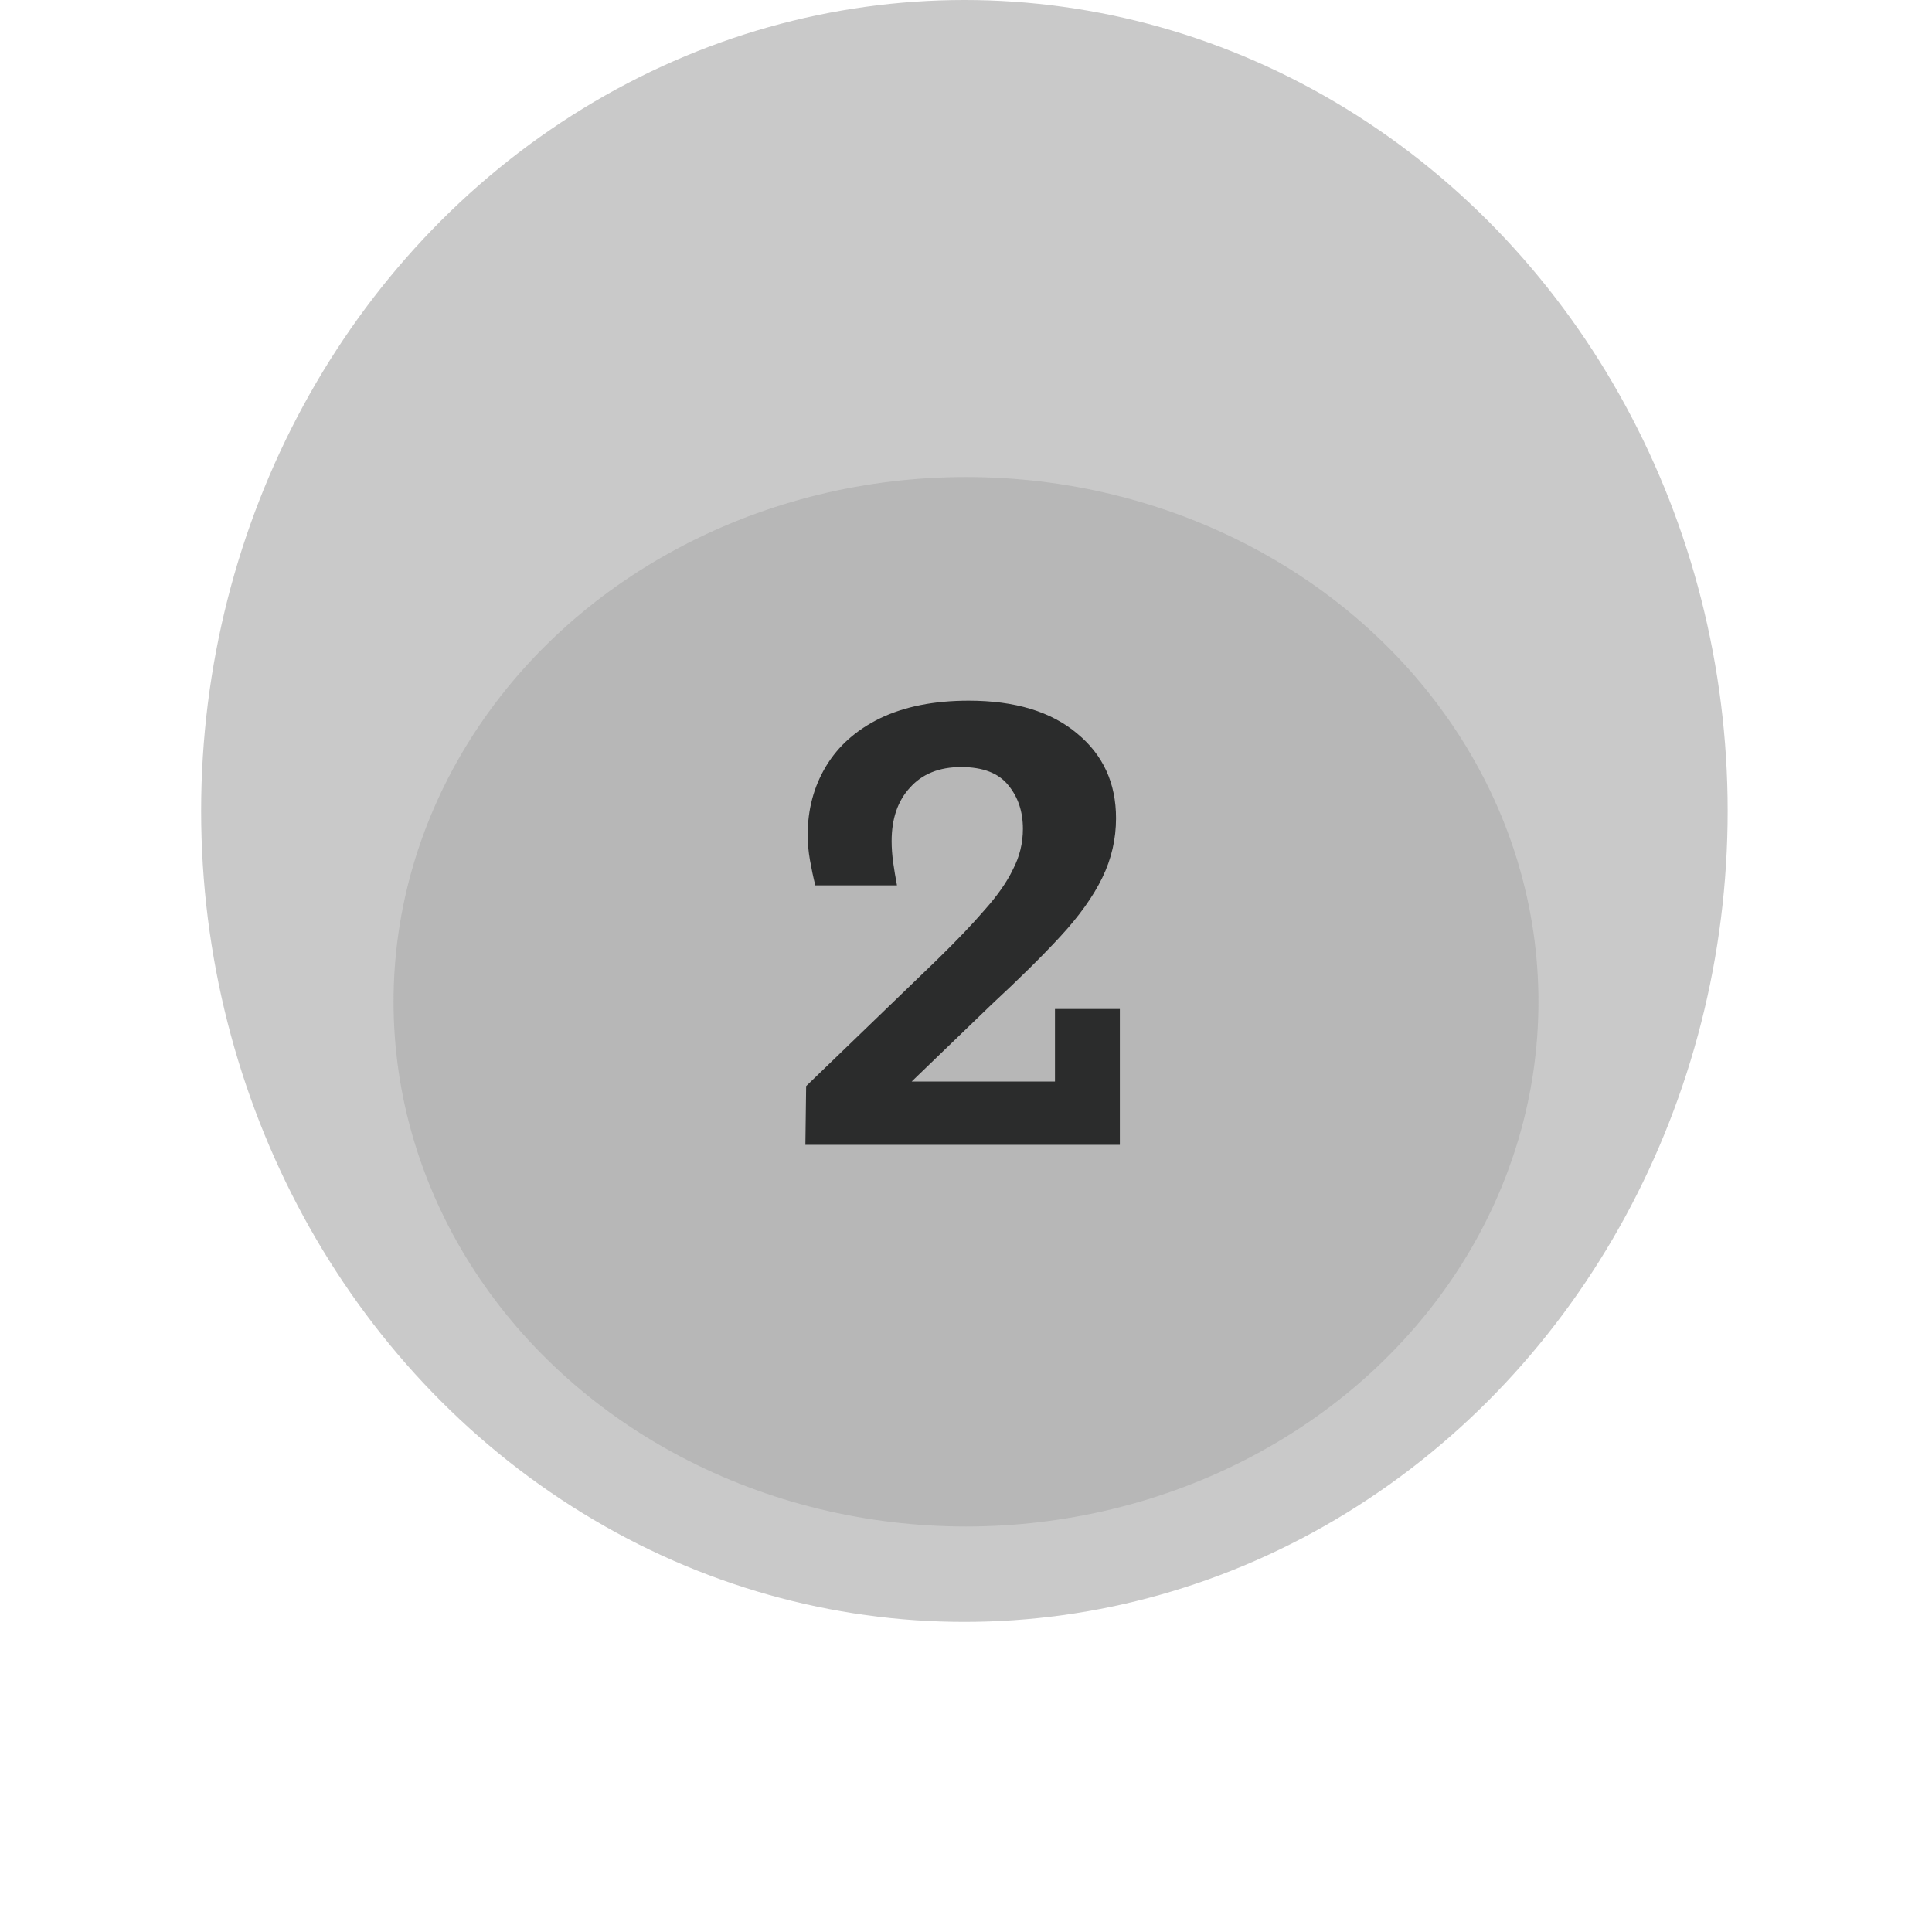 <svg width="81" height="80" viewBox="0 0 81 80" fill="none" xmlns="http://www.w3.org/2000/svg">
<g filter="url(#filter0_i_1721_1676)">
<ellipse cx="40.433" cy="42" rx="32" ry="34" fill="#C9C9C9"/>
</g>
<g filter="url(#filter1_i_1721_1676)">
<ellipse cx="40.5" cy="38" rx="24" ry="22" fill="#717171" fill-opacity="0.2"/>
</g>
<path d="M33.766 48L33.798 45.536L39.27 40.256C40.102 39.445 40.774 38.741 41.286 38.144C41.819 37.547 42.214 36.981 42.47 36.448C42.747 35.915 42.886 35.349 42.886 34.752C42.886 34.027 42.683 33.419 42.278 32.928C41.873 32.416 41.211 32.16 40.294 32.16C39.377 32.16 38.662 32.448 38.15 33.024C37.638 33.579 37.382 34.325 37.382 35.264C37.382 35.541 37.403 35.84 37.446 36.16C37.489 36.459 37.542 36.779 37.606 37.12H34.182C34.096 36.779 34.022 36.427 33.958 36.064C33.894 35.701 33.862 35.349 33.862 35.008C33.862 33.941 34.118 32.981 34.63 32.128C35.142 31.275 35.899 30.603 36.902 30.112C37.926 29.621 39.163 29.376 40.614 29.376C42.555 29.376 44.07 29.835 45.158 30.752C46.246 31.648 46.79 32.832 46.79 34.304C46.79 35.179 46.598 36.011 46.214 36.8C45.83 37.589 45.243 38.411 44.454 39.264C43.686 40.096 42.726 41.045 41.574 42.112L37.062 46.464L36.454 45.344H44.23V42.304H46.95V48H33.766Z" fill="#2B2C2C"/>
<defs>
<filter id="filter0_i_1721_1676" x="8.433" y="8" width="64" height="68" filterUnits="userSpaceOnUse" color-interpolation-filters="sRGB">
<feFlood flood-opacity="0" result="BackgroundImageFix"/>
<feBlend mode="normal" in="SourceGraphic" in2="BackgroundImageFix" result="shape"/>
<feColorMatrix in="SourceAlpha" type="matrix" values="0 0 0 0 0 0 0 0 0 0 0 0 0 0 0 0 0 0 127 0" result="hardAlpha"/>
<feOffset dy="-8"/>
<feComposite in2="hardAlpha" operator="arithmetic" k2="-1" k3="1"/>
<feColorMatrix type="matrix" values="0 0 0 0 0 0 0 0 0 0 0 0 0 0 0 0 0 0 0.25 0"/>
<feBlend mode="normal" in2="shape" result="effect1_innerShadow_1721_1676"/>
</filter>
<filter id="filter1_i_1721_1676" x="16.5" y="16" width="48" height="44" filterUnits="userSpaceOnUse" color-interpolation-filters="sRGB">
<feFlood flood-opacity="0" result="BackgroundImageFix"/>
<feBlend mode="normal" in="SourceGraphic" in2="BackgroundImageFix" result="shape"/>
<feColorMatrix in="SourceAlpha" type="matrix" values="0 0 0 0 0 0 0 0 0 0 0 0 0 0 0 0 0 0 127 0" result="hardAlpha"/>
<feOffset dy="4"/>
<feComposite in2="hardAlpha" operator="arithmetic" k2="-1" k3="1"/>
<feColorMatrix type="matrix" values="0 0 0 0 0 0 0 0 0 0 0 0 0 0 0 0 0 0 0.25 0"/>
<feBlend mode="normal" in2="shape" result="effect1_innerShadow_1721_1676"/>
</filter>
</defs>
</svg>
